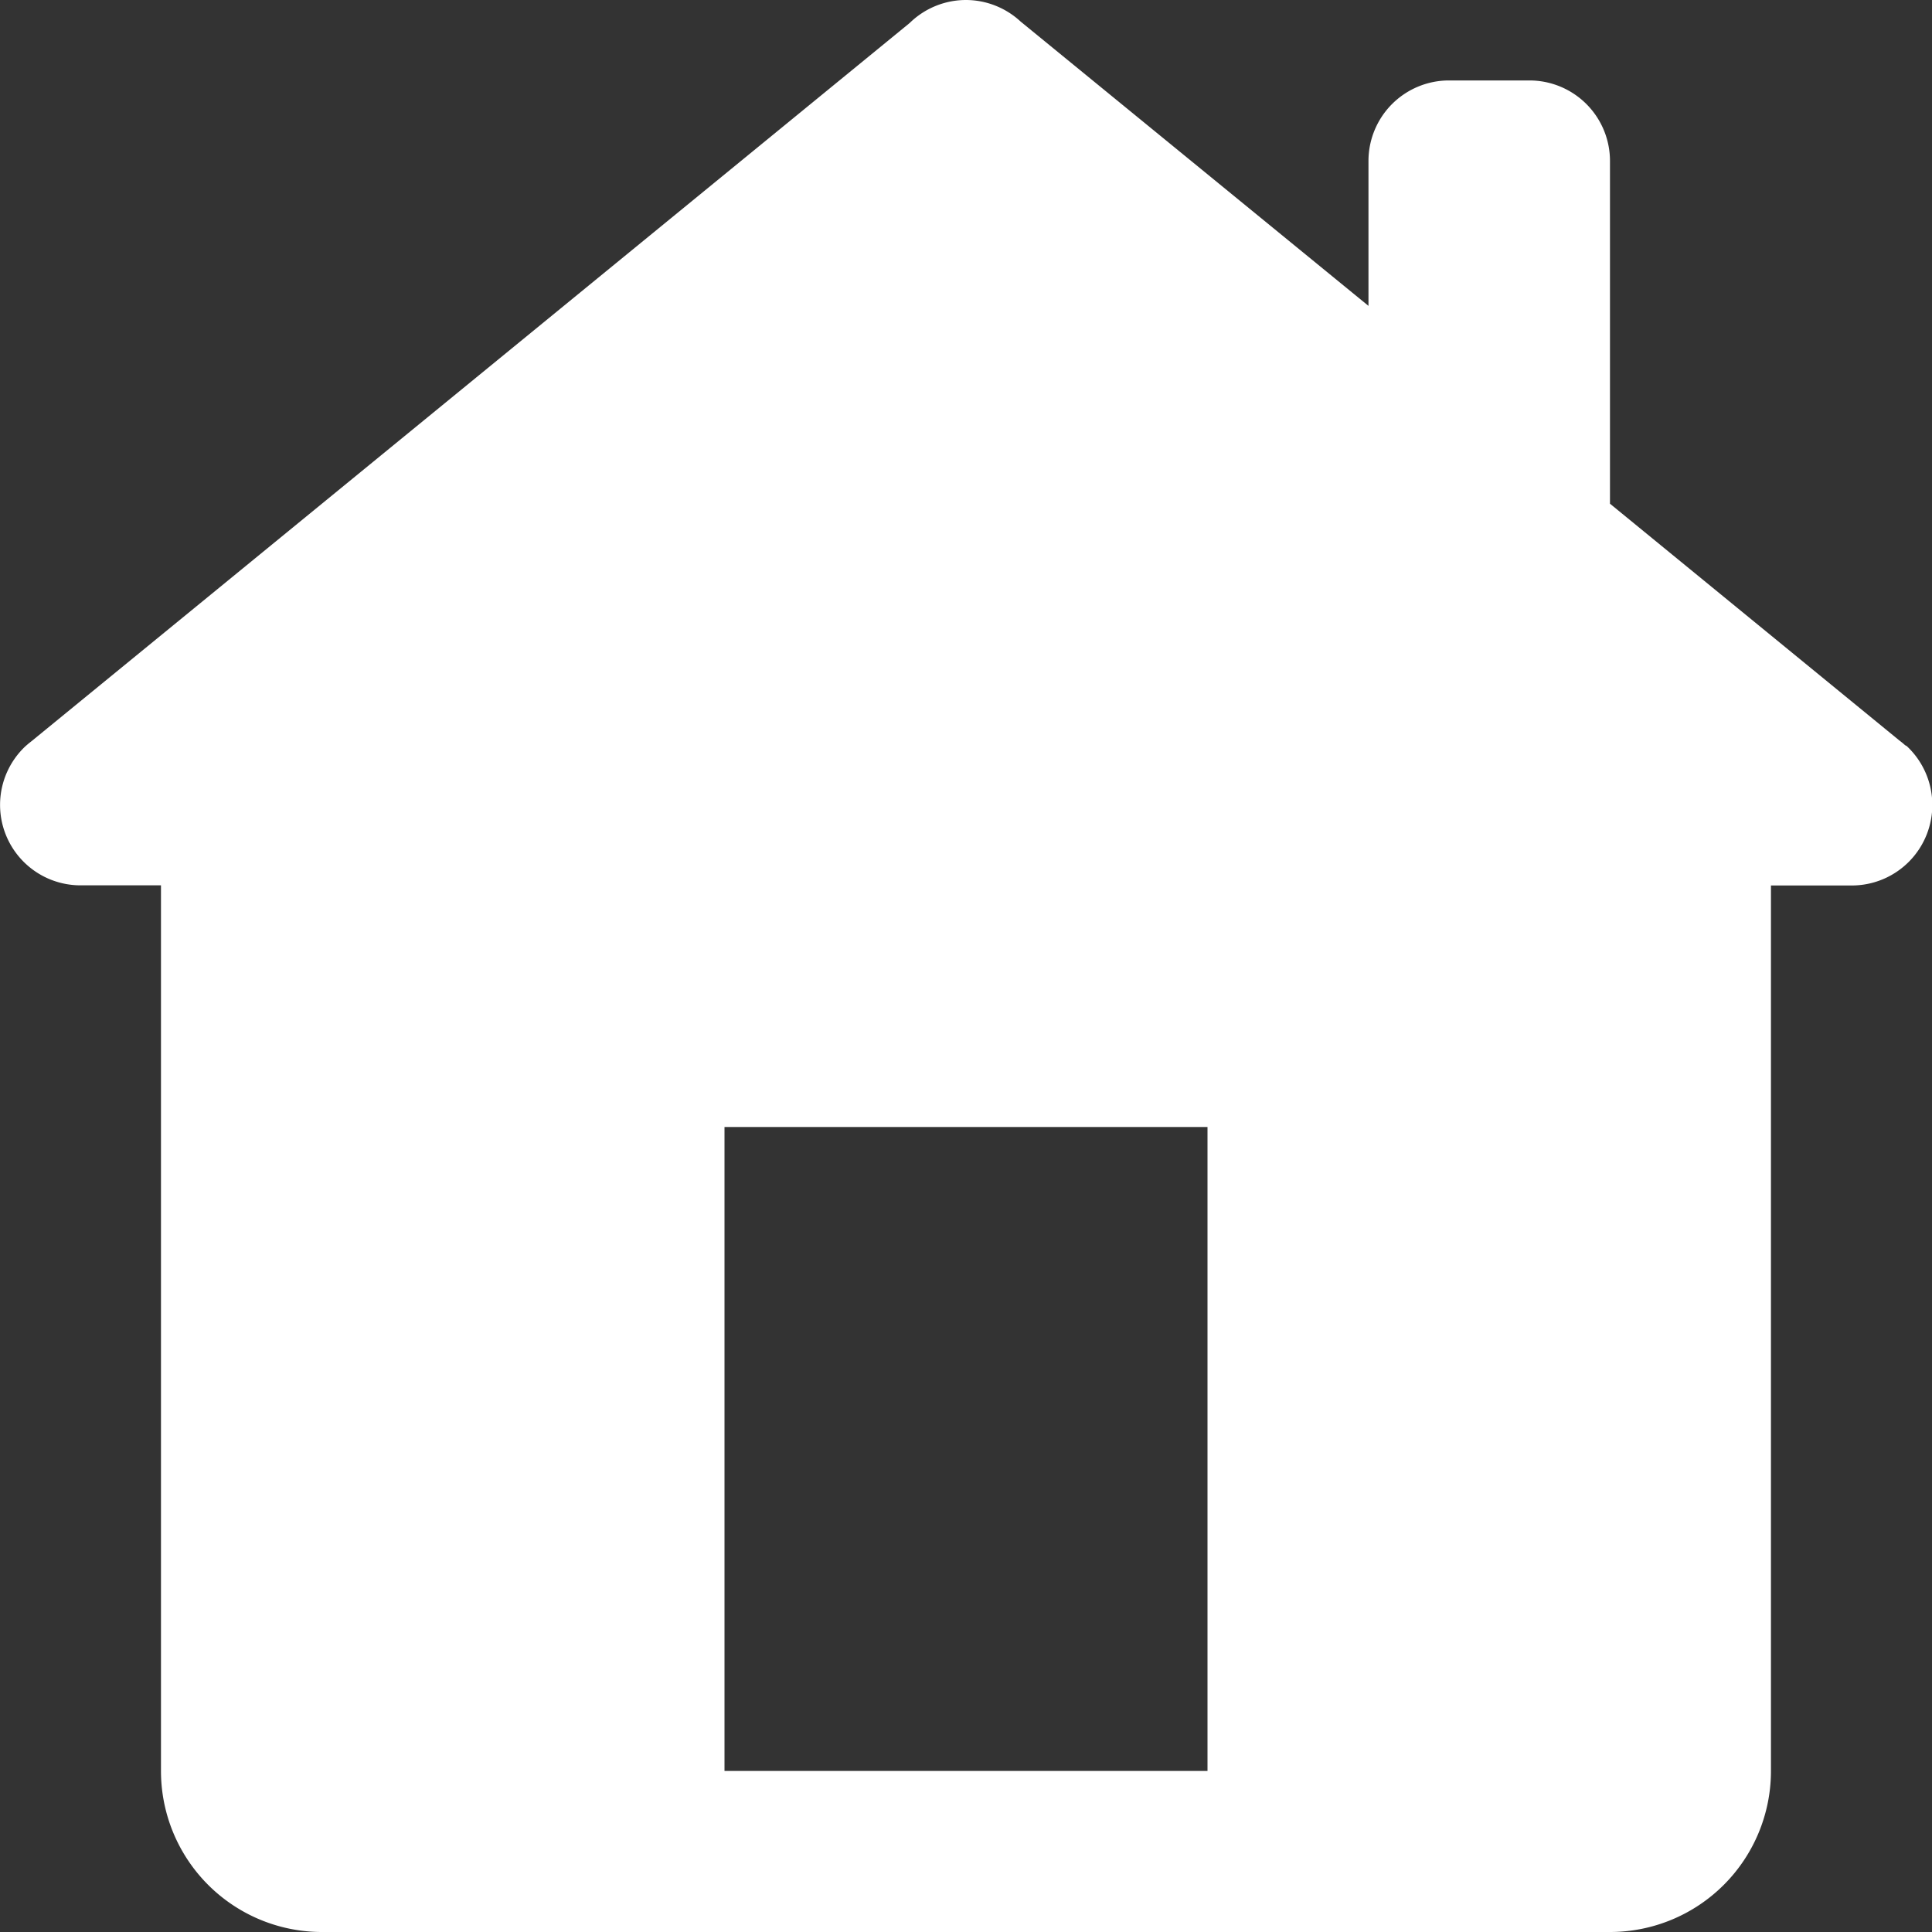 <svg xmlns="http://www.w3.org/2000/svg" width="28" height="28" viewBox="0 0 28 28">
  <rect x="0" y="0" width="28" height="28" fill="#333333" stroke="none"/>
  <path id="icons8_home_page" d="M17,2a1.167,1.167,0,0,0-.816.333L3.458,12.741l-.043.034-.043.037v0a1.166,1.166,0,0,0,.8,2.019H5.333V27.667A2.333,2.333,0,0,0,7.667,30H26.333a2.333,2.333,0,0,0,2.333-2.333V14.833h1.167a1.167,1.167,0,0,0,.8-2.021L30.61,12.8q-.038-.035-.08-.066L26.333,9.3V4.333a1.167,1.167,0,0,0-1.167-1.167H24a1.167,1.167,0,0,0-1.167,1.167v2.1L17.791,2.312A1.167,1.167,0,0,0,17,2ZM13.5,18.333h7v9.333h-7Z" transform="translate(-3 -2)" fill="#fff"/>
</svg>
